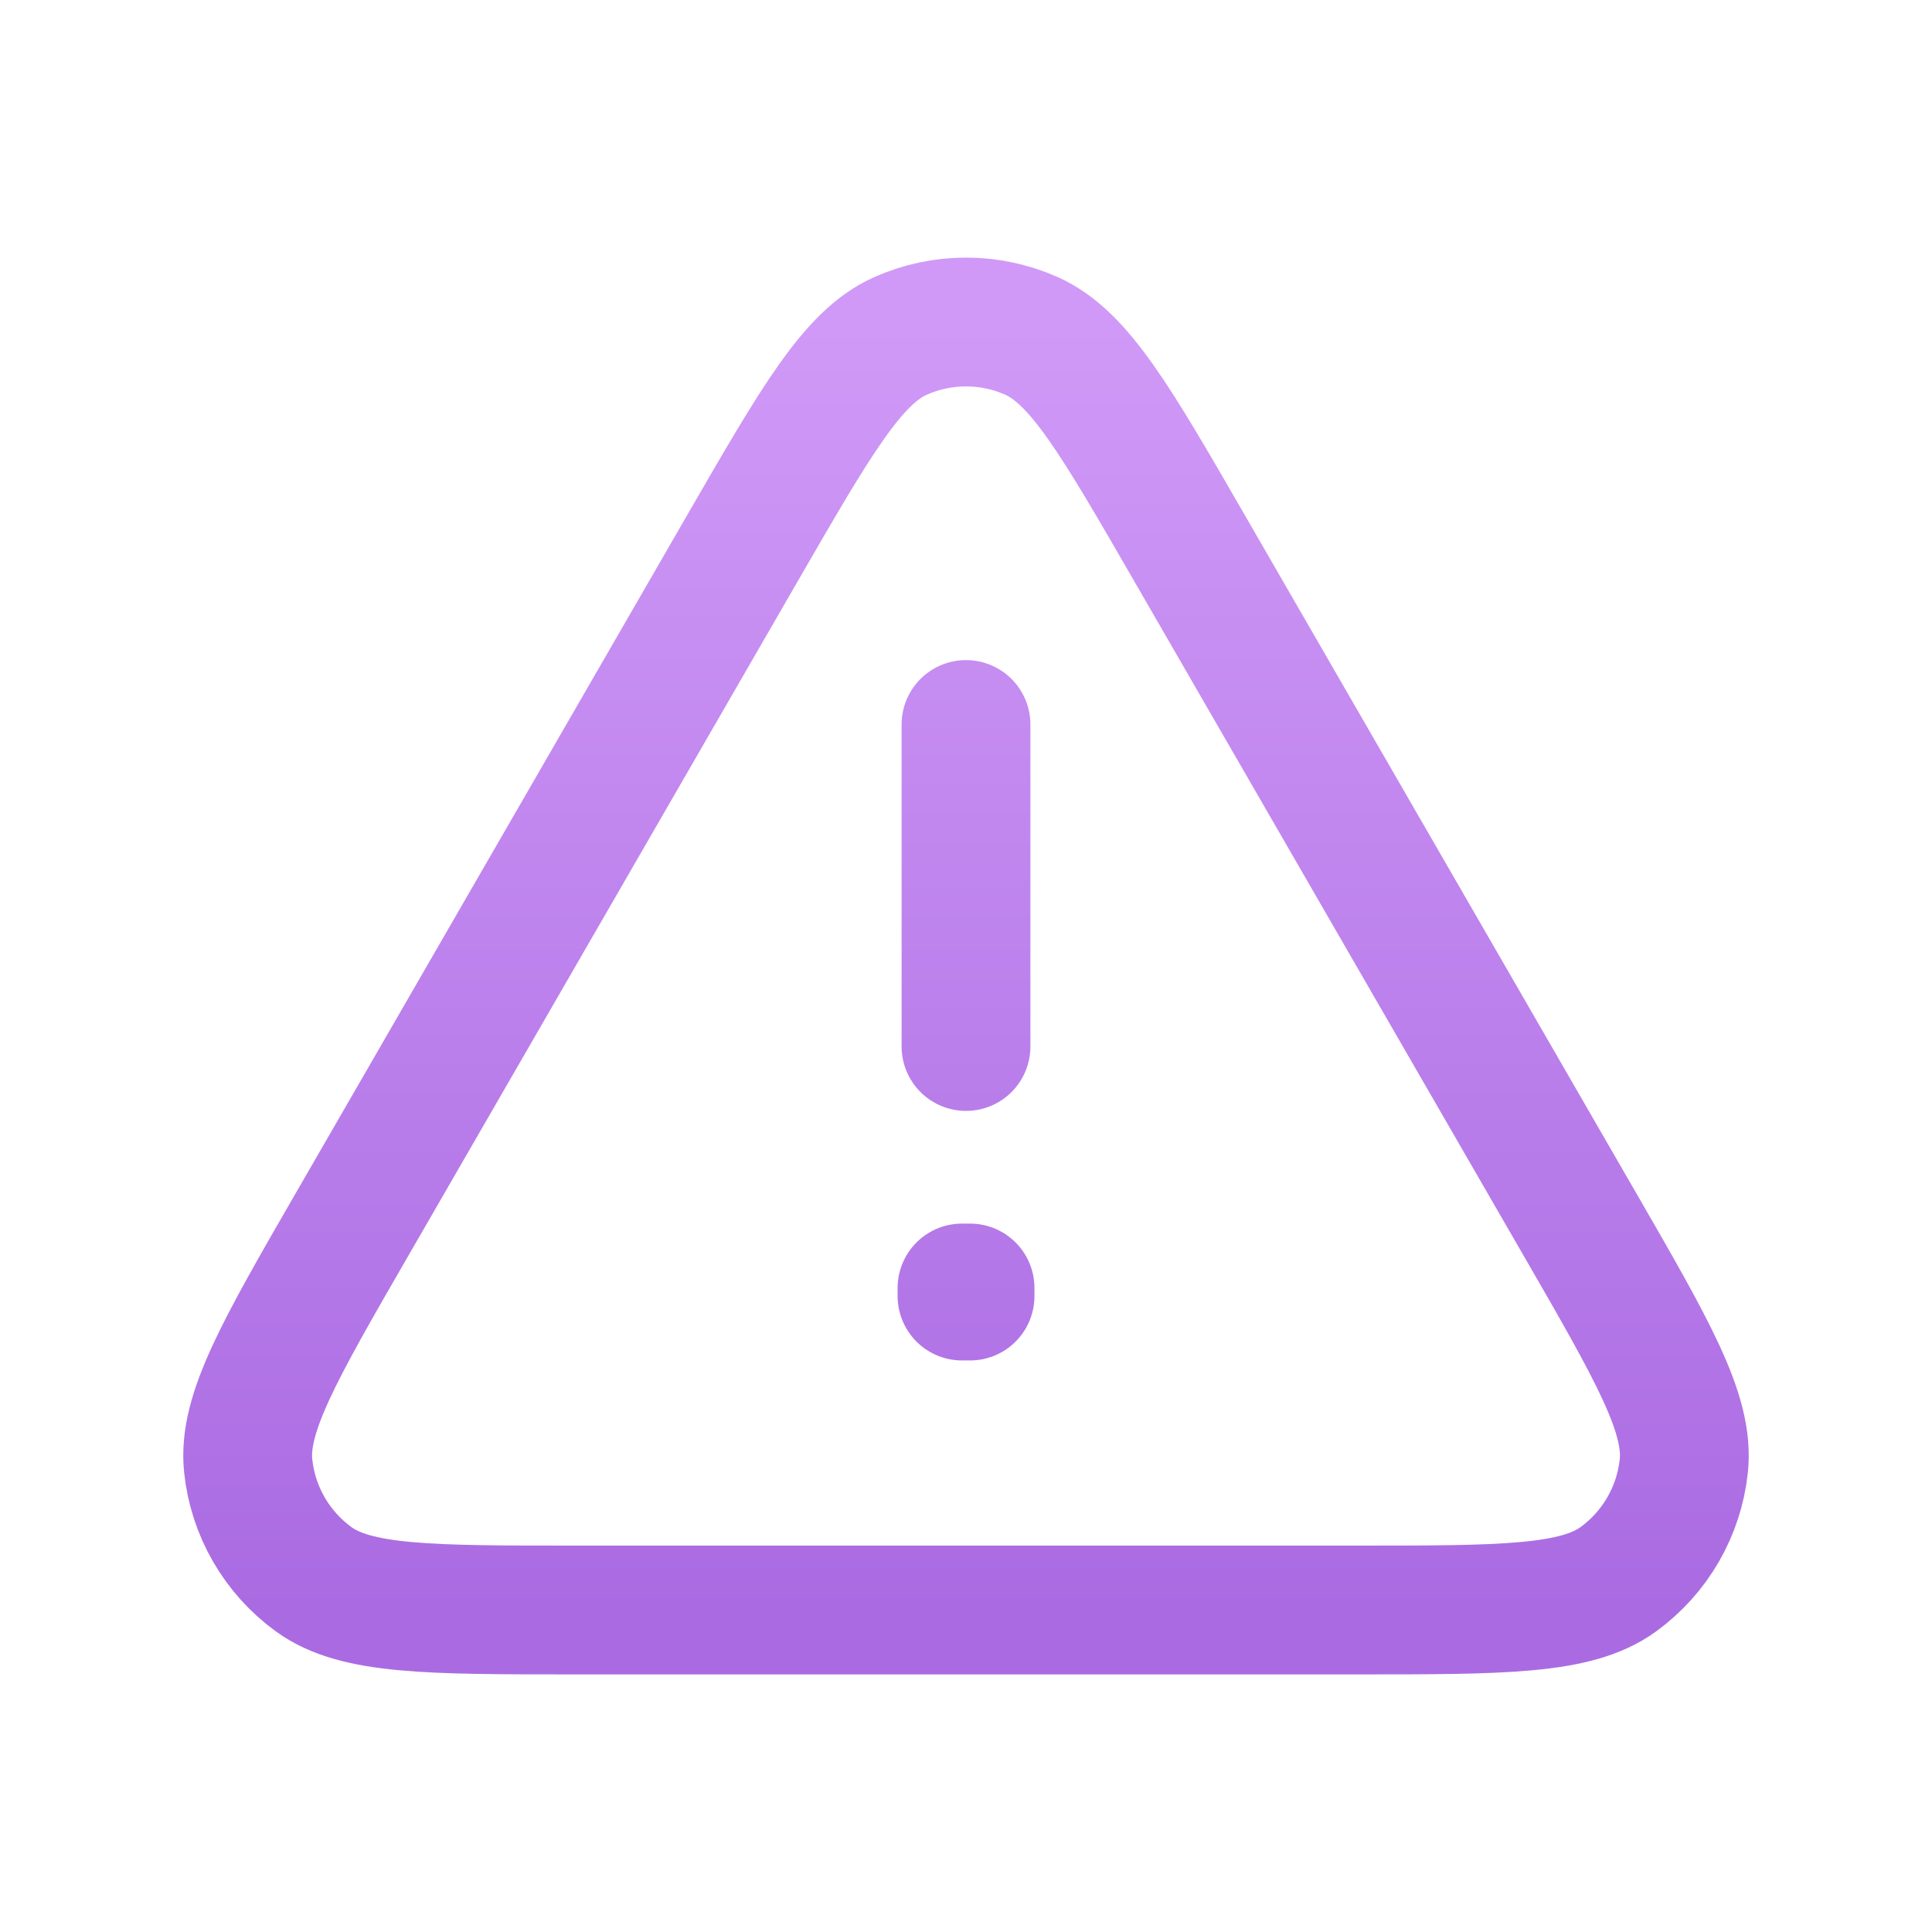 <svg width="30" height="30" viewBox="0 0 30 30" fill="none" xmlns="http://www.w3.org/2000/svg">
<path d="M15 11.25V16.25M5.474 19C4.337 20.969 3.769 21.954 3.854 22.762C3.928 23.466 4.297 24.106 4.871 24.523C5.528 25 6.664 25 8.936 25H21.064C23.336 25 24.472 25 25.129 24.523C25.702 24.106 26.072 23.466 26.146 22.762C26.231 21.954 25.663 20.969 24.526 19L18.464 8.5C17.328 6.531 16.759 5.547 16.017 5.216C15.37 4.928 14.63 4.928 13.983 5.216C13.241 5.546 12.673 6.531 11.537 8.498L5.474 19ZM15.063 20V20.125L14.938 20.125V20H15.063Z" stroke="url(#paint0_linear_2038_2330)" stroke-width="2" stroke-linecap="round" stroke-linejoin="round"/>
<defs>
<linearGradient id="paint0_linear_2038_2330" x1="15" y1="5" x2="15" y2="25" gradientUnits="userSpaceOnUse">
<stop stop-color="#D099F7"/>
<stop offset="1" stop-color="#AA6BE2"/>
</linearGradient>
</defs>
</svg>
